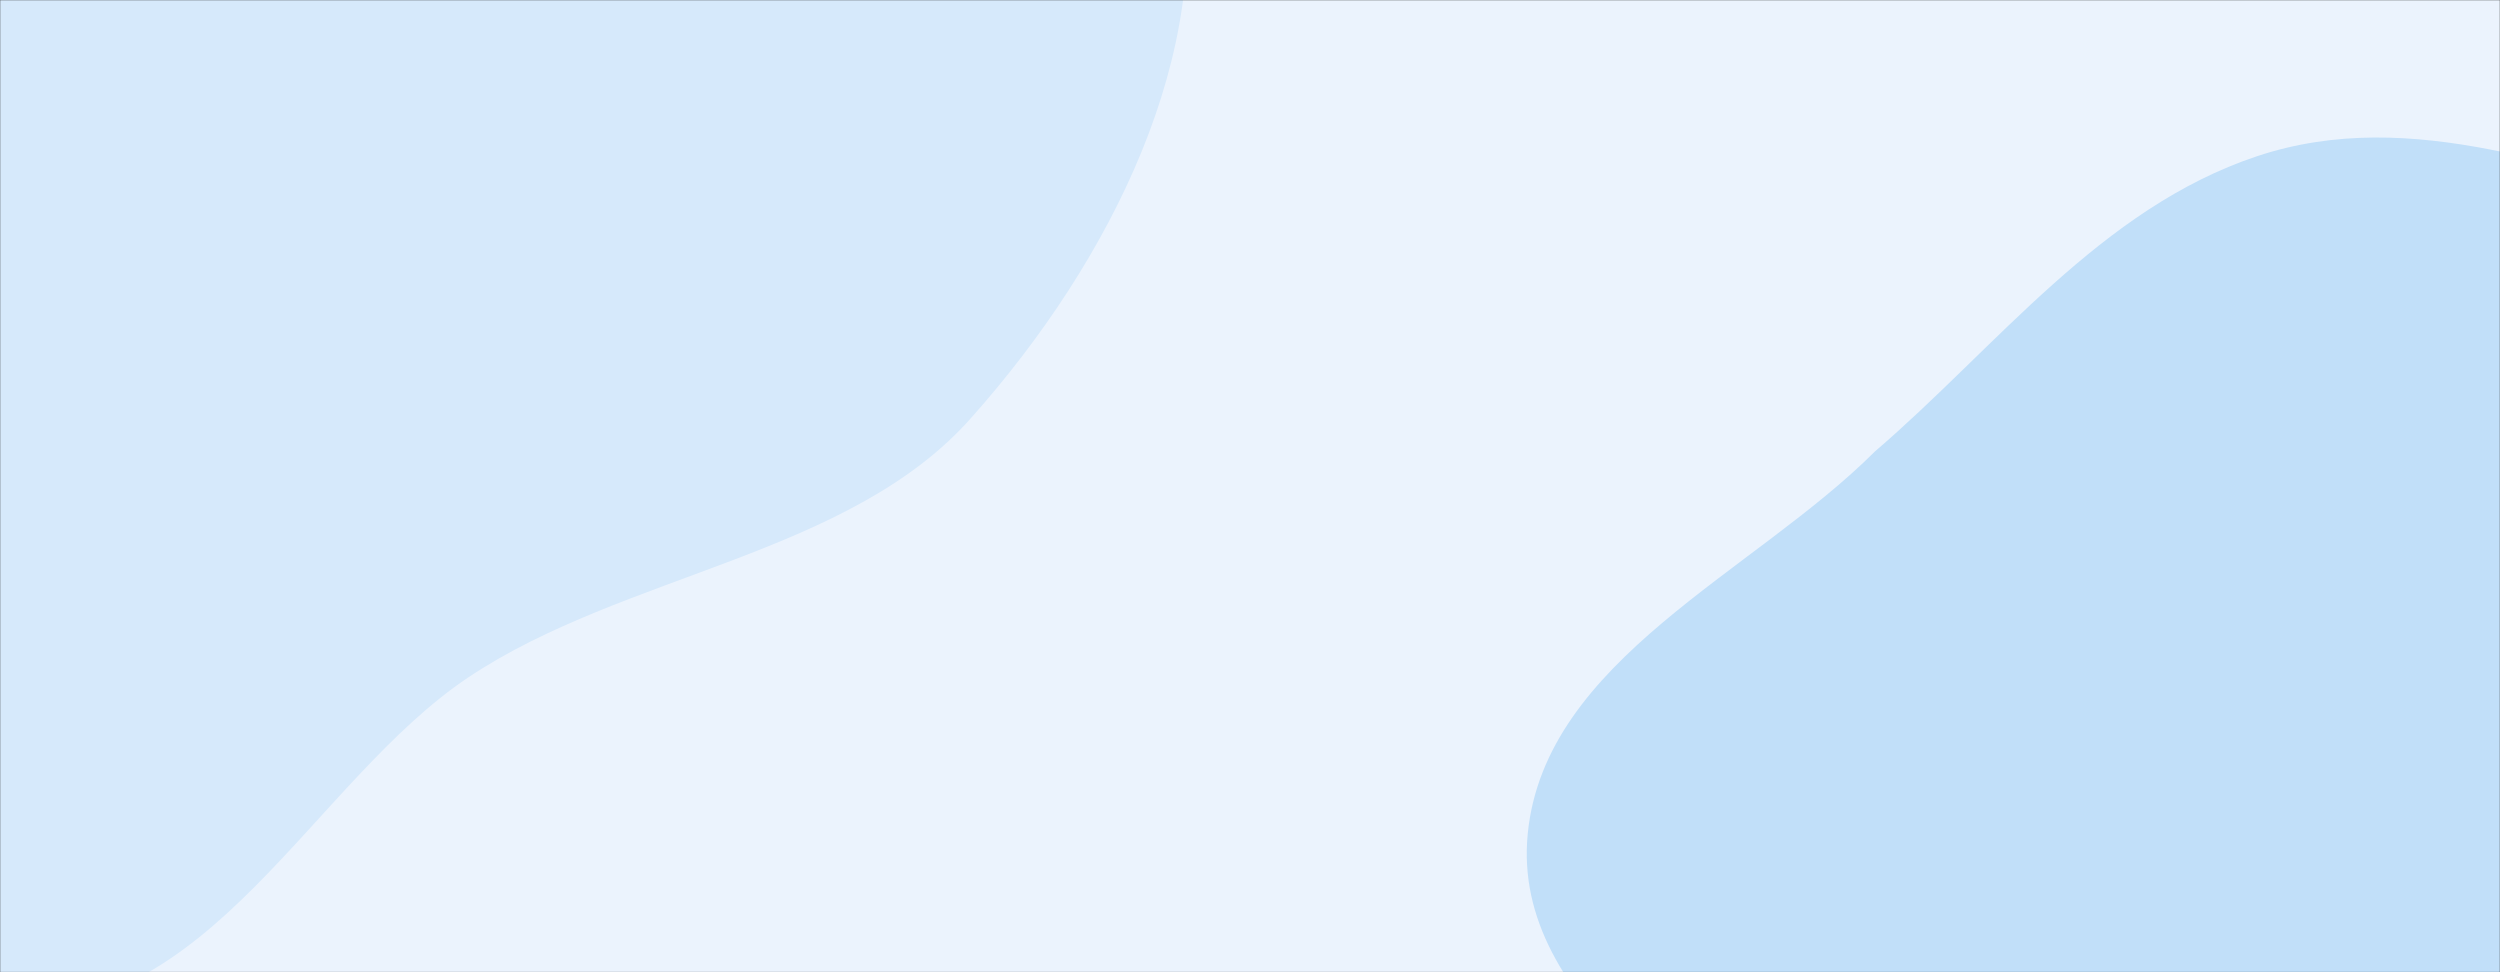<svg xmlns="http://www.w3.org/2000/svg" width="1440" height="560" preserveAspectRatio="none" viewBox="0 0 1440 560"><rect x="0" y="0" width="1440" height="560" fill="#333333" stroke="none"/><style>@keyframes leftMove{0%,to{transform:translate(50px,10px)}50%{transform:translate(-50px,-10px)}}@keyframes rightMove{0%,to{transform:translate(35px,-10px)}50%{transform:translate(-105px,10px)}}</style><g fill="none" mask="url(#a)"><path id="center" fill="#ebf3fd" d="M0 0h1440v560H0z"/><path fill="#d6e9fb" d="M0 580c120 10 180-130 270-190s220-70 290-150c80-90 140-210 120-320S520-250 420-310C340 30 250 0 160-20S-10-50-90-20s-150 70-200 140-60 150-85 230c-30 100-130 200-90 290s190 70 270 130c45-340 85-200 195-190" style="animation:leftMove 15s ease-in-out infinite"/><path fill="#c1dff9" d="M1440 1060c100 30 230 40 310-40s30-210 70-310c35-90 130-150 140-240 10-100-10-220-90-290s-200-40-300-60c-90-20-180-60-270-30s-150 110-220 170c-70 70-190 120-200 220s110 160 170 240c50 70 90 130 150 180 70 60 140 140 230 160" style="animation:rightMove 15s ease-in-out infinite;animation-delay:-3s"/></g><defs><mask id="a"><path fill="#fff" d="M0 0h1440v560H0z"/></mask></defs></svg>